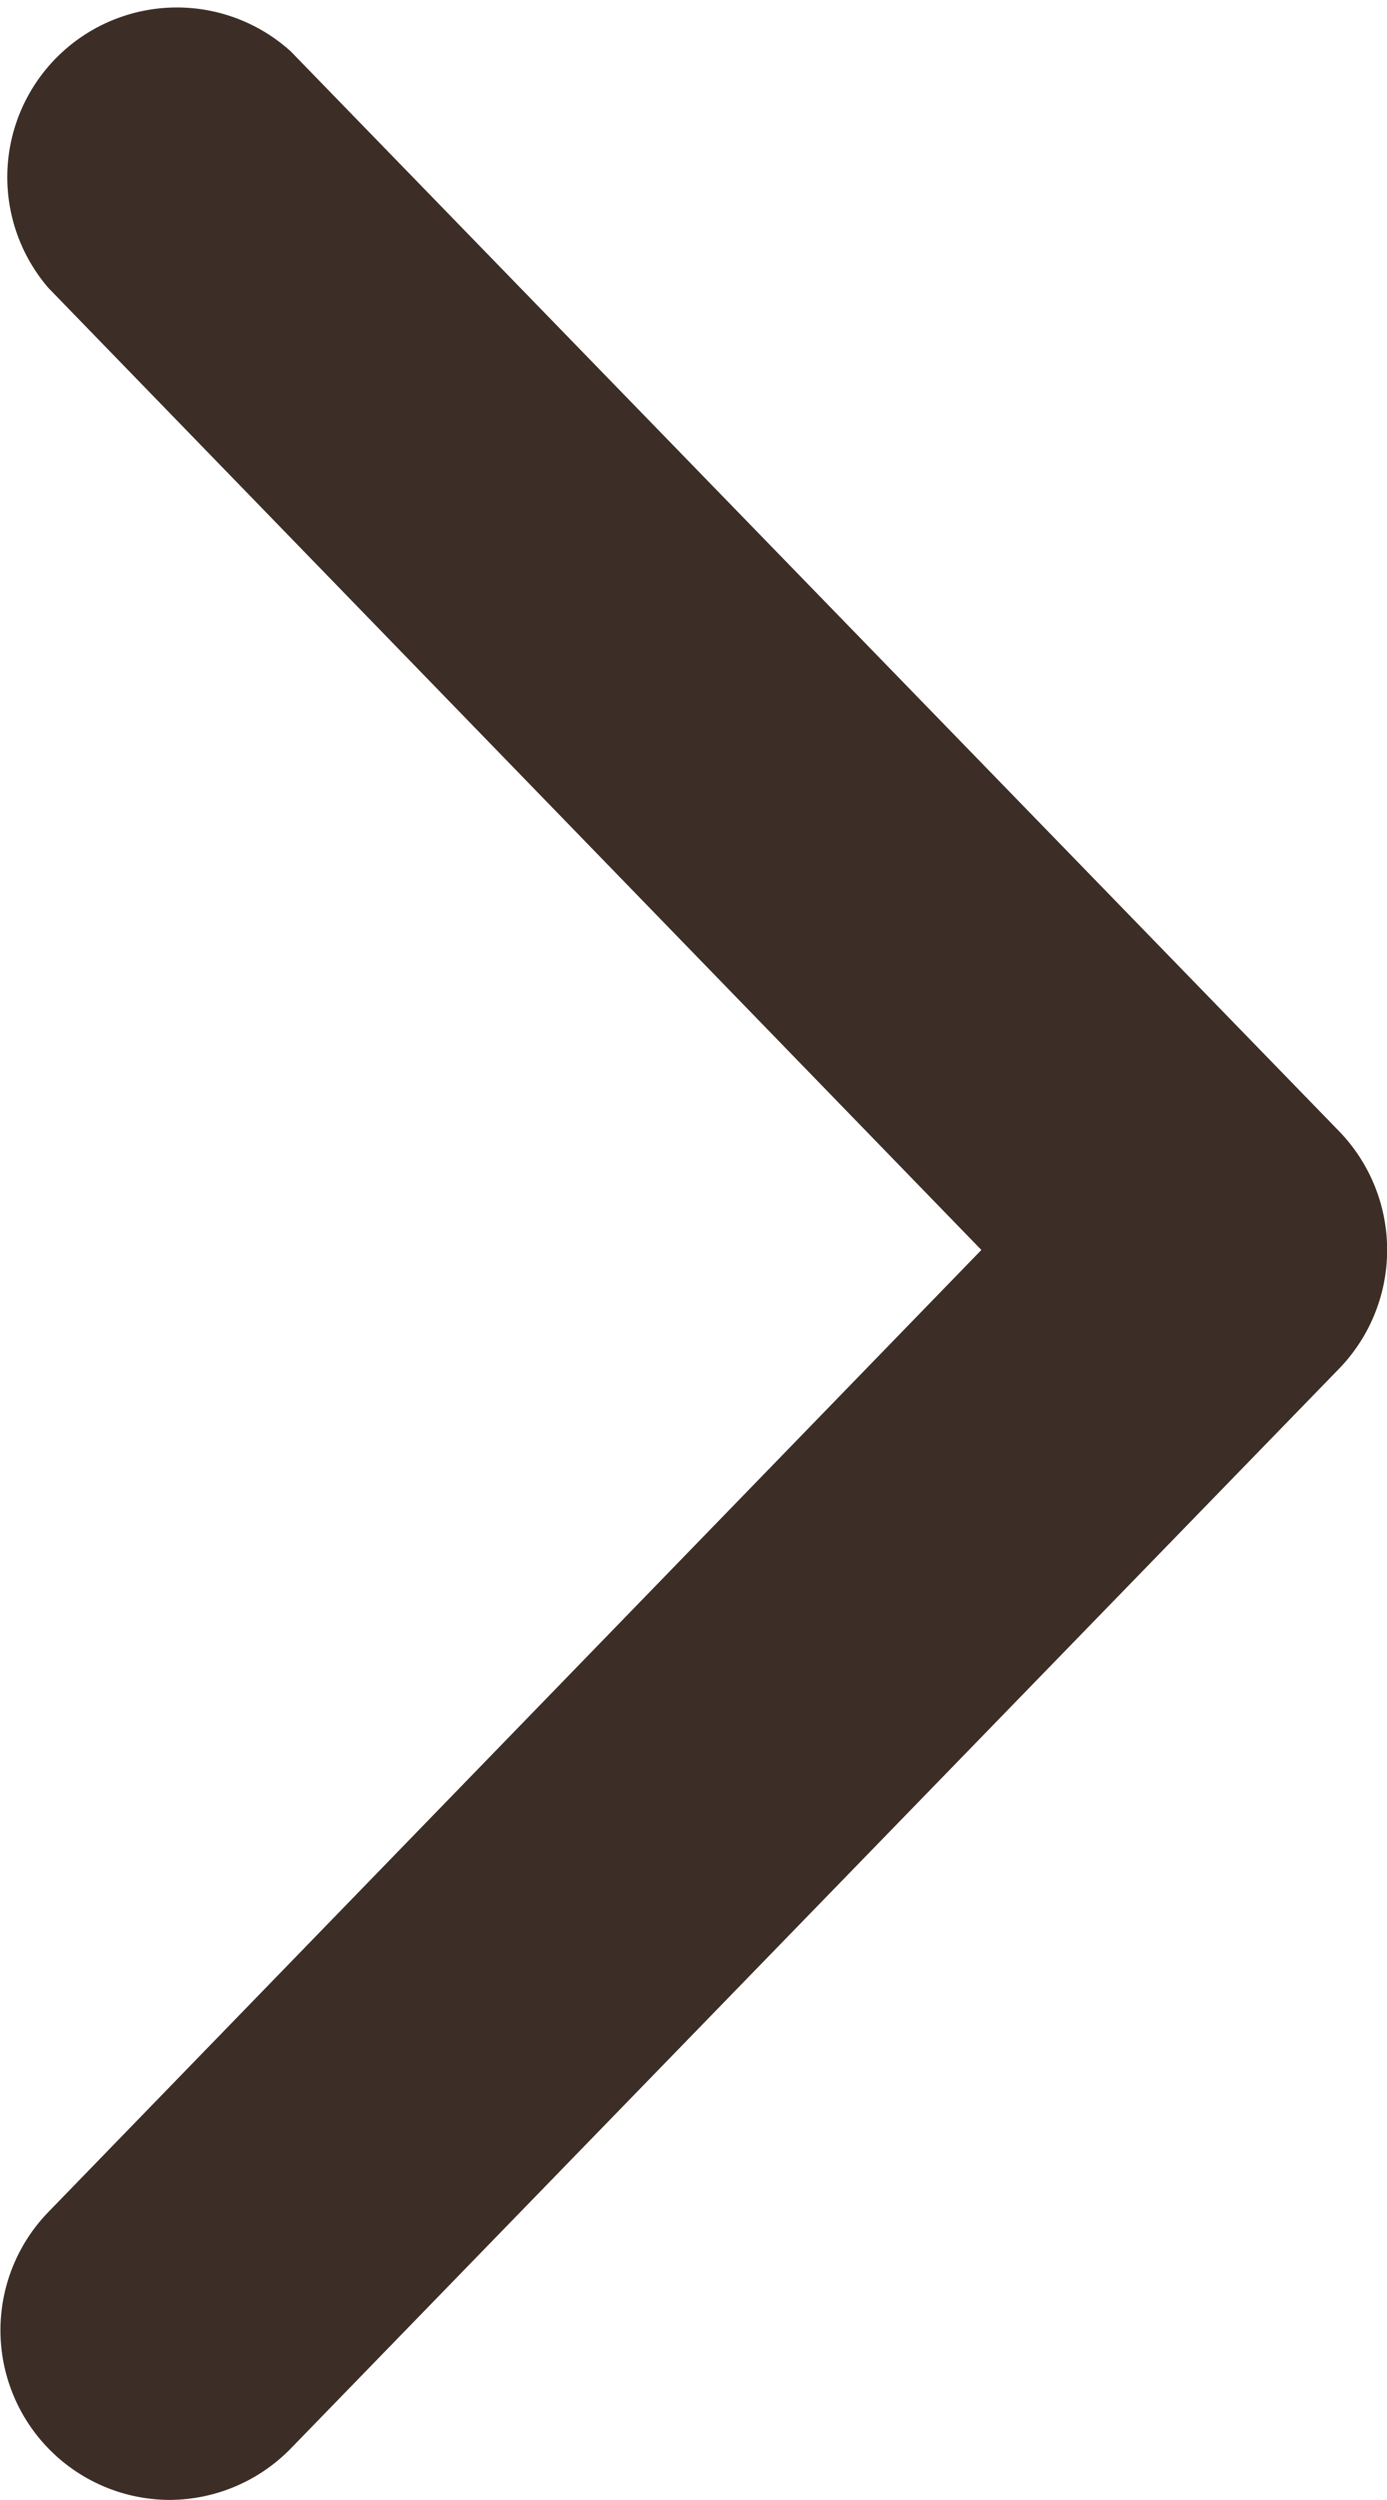 <svg xmlns="http://www.w3.org/2000/svg" viewBox="0 0 28.62 51.56"><defs><style>.cls-1{fill:#3c2e26;}</style></defs><g id="圖層_2" data-name="圖層 2"><g id="圖層_1-2" data-name="圖層 1"><path class="cls-1" d="M3.5,51.56A3.5,3.5,0,0,1,1,45.62L20.25,25.78,1,5.94A3.5,3.5,0,0,1,6,1.06L27.64,23.34a3.52,3.52,0,0,1,0,4.88L6,50.5A3.51,3.51,0,0,1,3.5,51.56Z"/></g></g></svg>